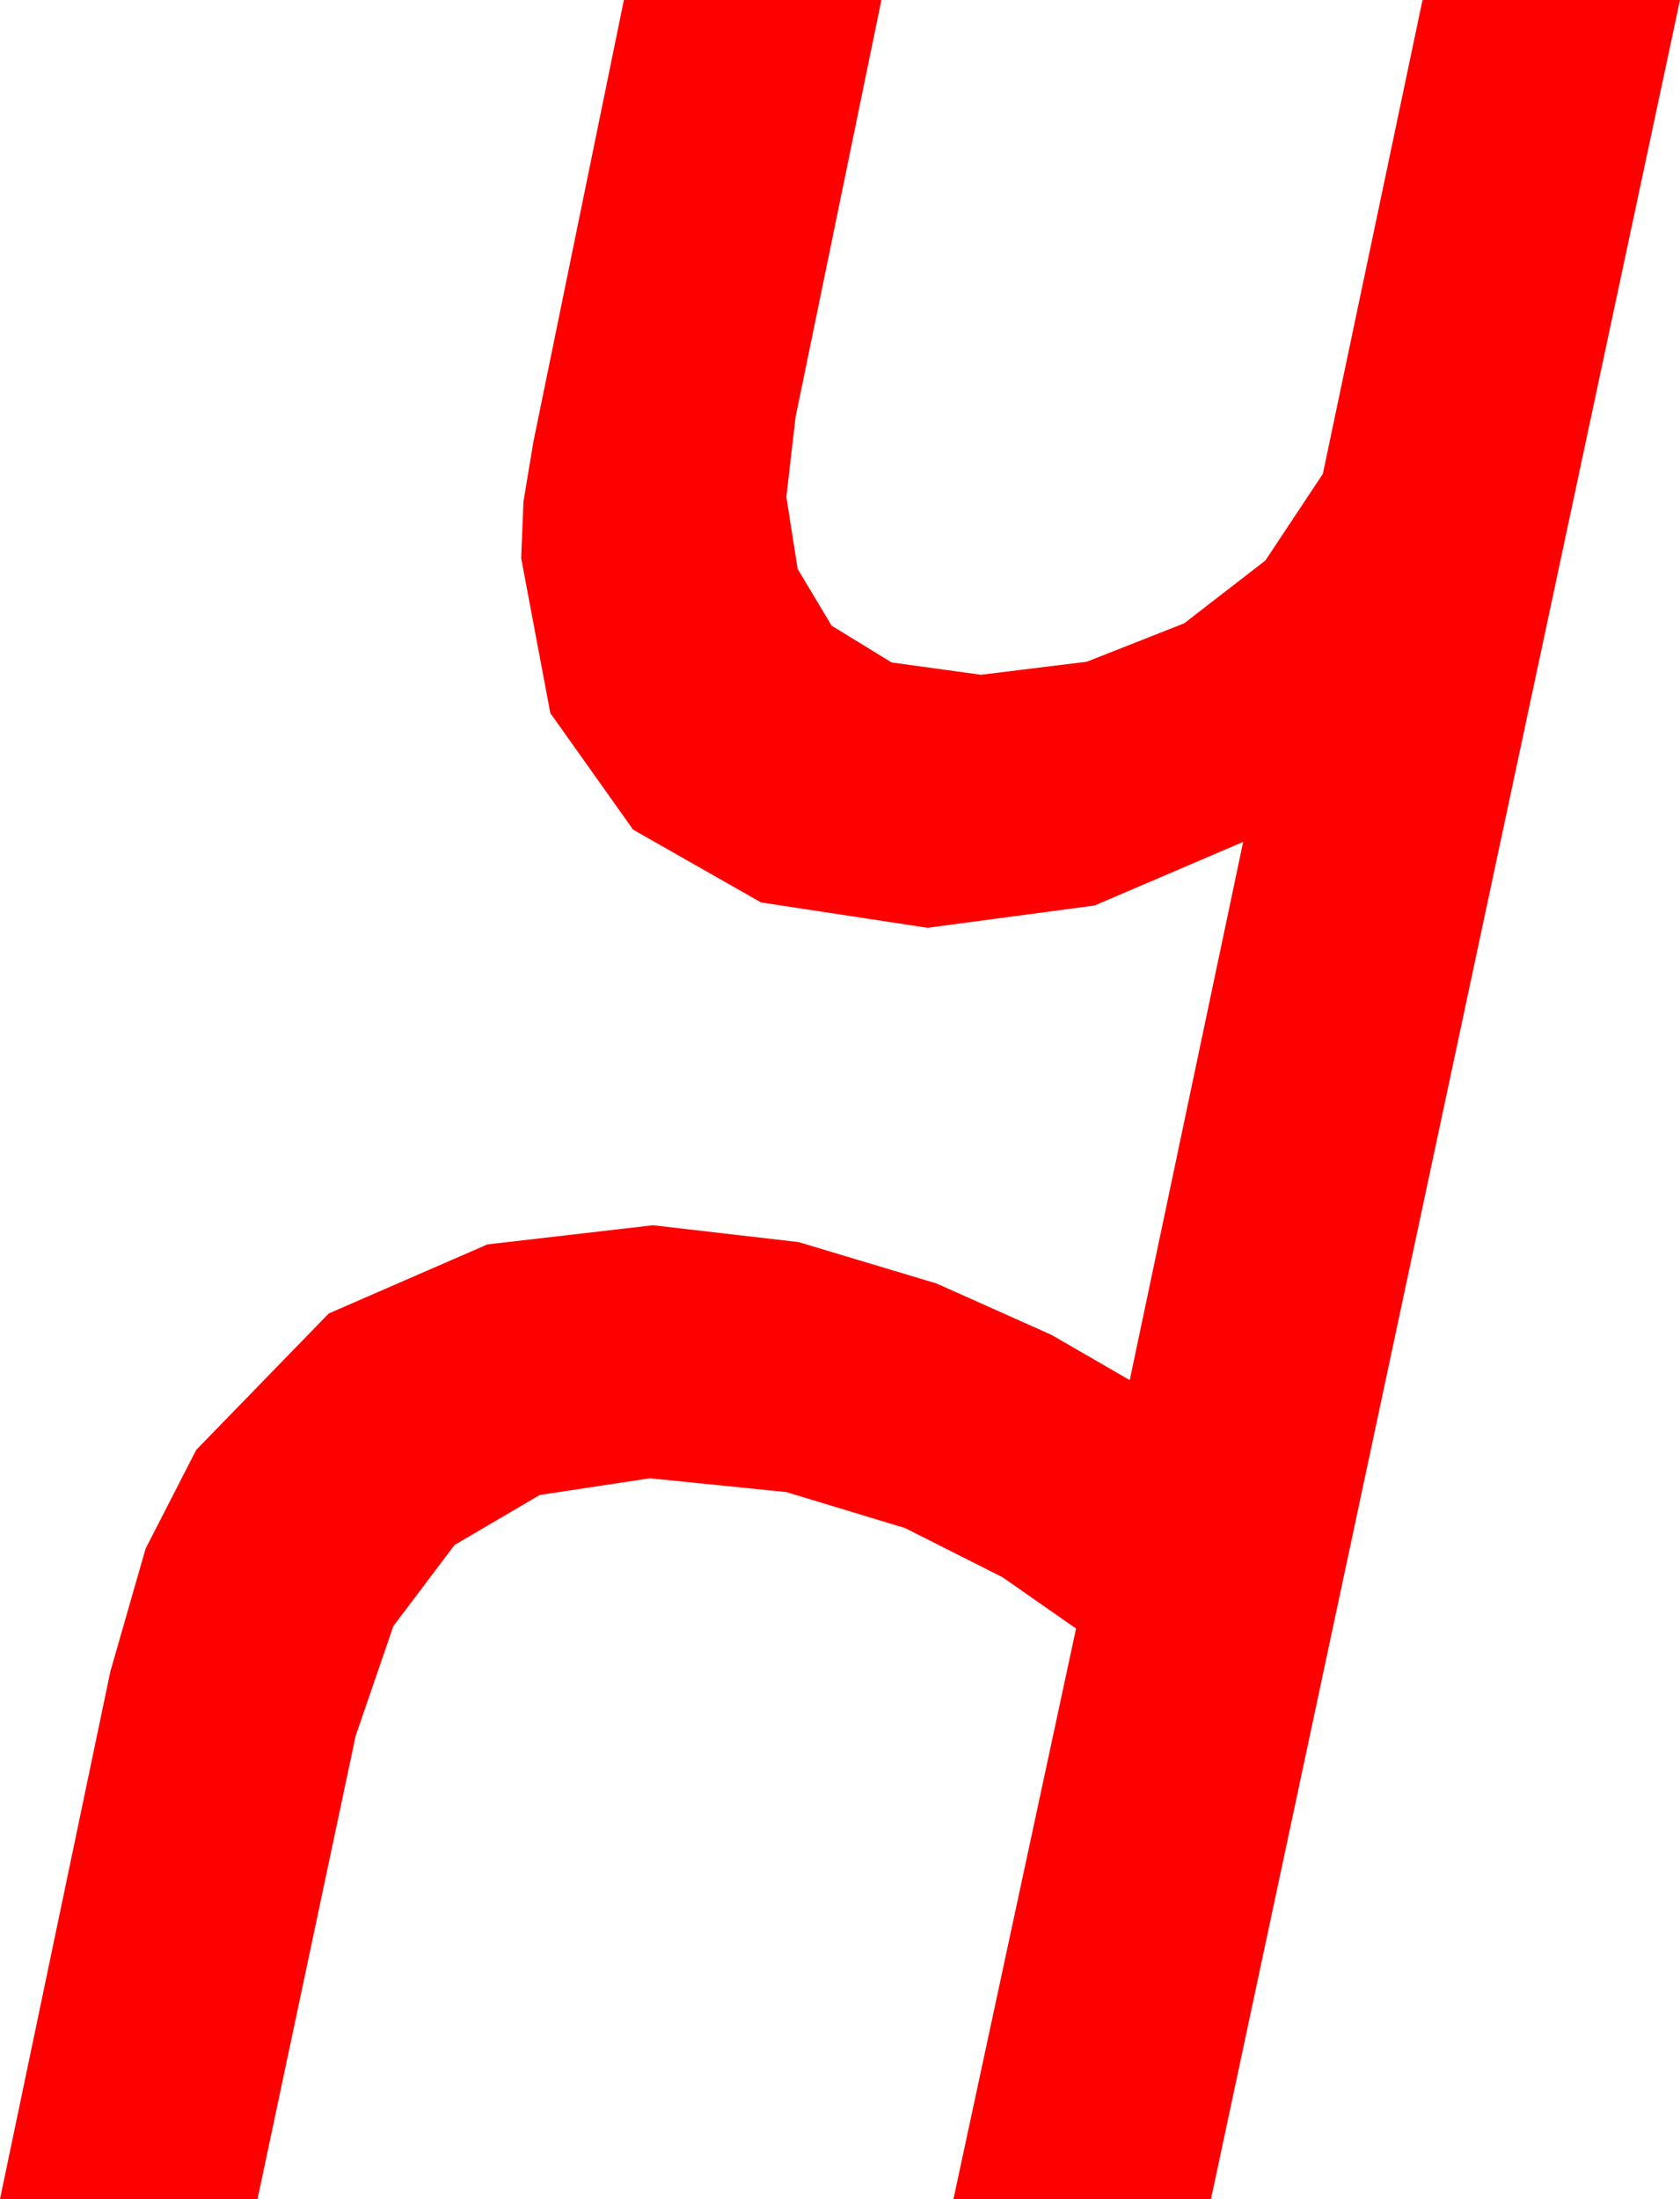 <?xml version="1.0" encoding="utf-8"?>
<!DOCTYPE svg PUBLIC "-//W3C//DTD SVG 1.1//EN" "http://www.w3.org/Graphics/SVG/1.1/DTD/svg11.dtd">
<svg width="32.109" height="42.012" xmlns="http://www.w3.org/2000/svg" xmlns:xlink="http://www.w3.org/1999/xlink" xmlns:xml="http://www.w3.org/XML/1998/namespace" version="1.1">
  <g>
    <g>
      <path style="fill:#FF0000;fill-opacity:1" d="M11.924,0L16.846,0 15.205,7.969 15.029,9.492 15.245,10.869 15.894,11.953 17.04,12.656 18.75,12.891 20.771,12.642 22.632,11.909 24.185,10.708 25.283,9.053 27.188,0 32.109,0 23.145,42.012 18.223,42.012 20.566,31.113 19.16,30.132 17.3,29.194 15.029,28.506 12.422,28.242 10.316,28.561 8.687,29.517 7.518,31.066 6.797,33.164 4.922,42.012 0,42.012 2.109,31.934 2.783,29.586 3.75,27.7 6.284,25.093 9.316,23.774 12.48,23.408 15.264,23.73 17.9,24.521 20.098,25.503 21.592,26.367 23.76,16.084 20.918,17.3 17.725,17.725 14.546,17.241 12.1,15.85 10.518,13.623 9.961,10.664 10.005,9.58 10.195,8.438 11.924,0z" />
    </g>
  </g>
</svg>